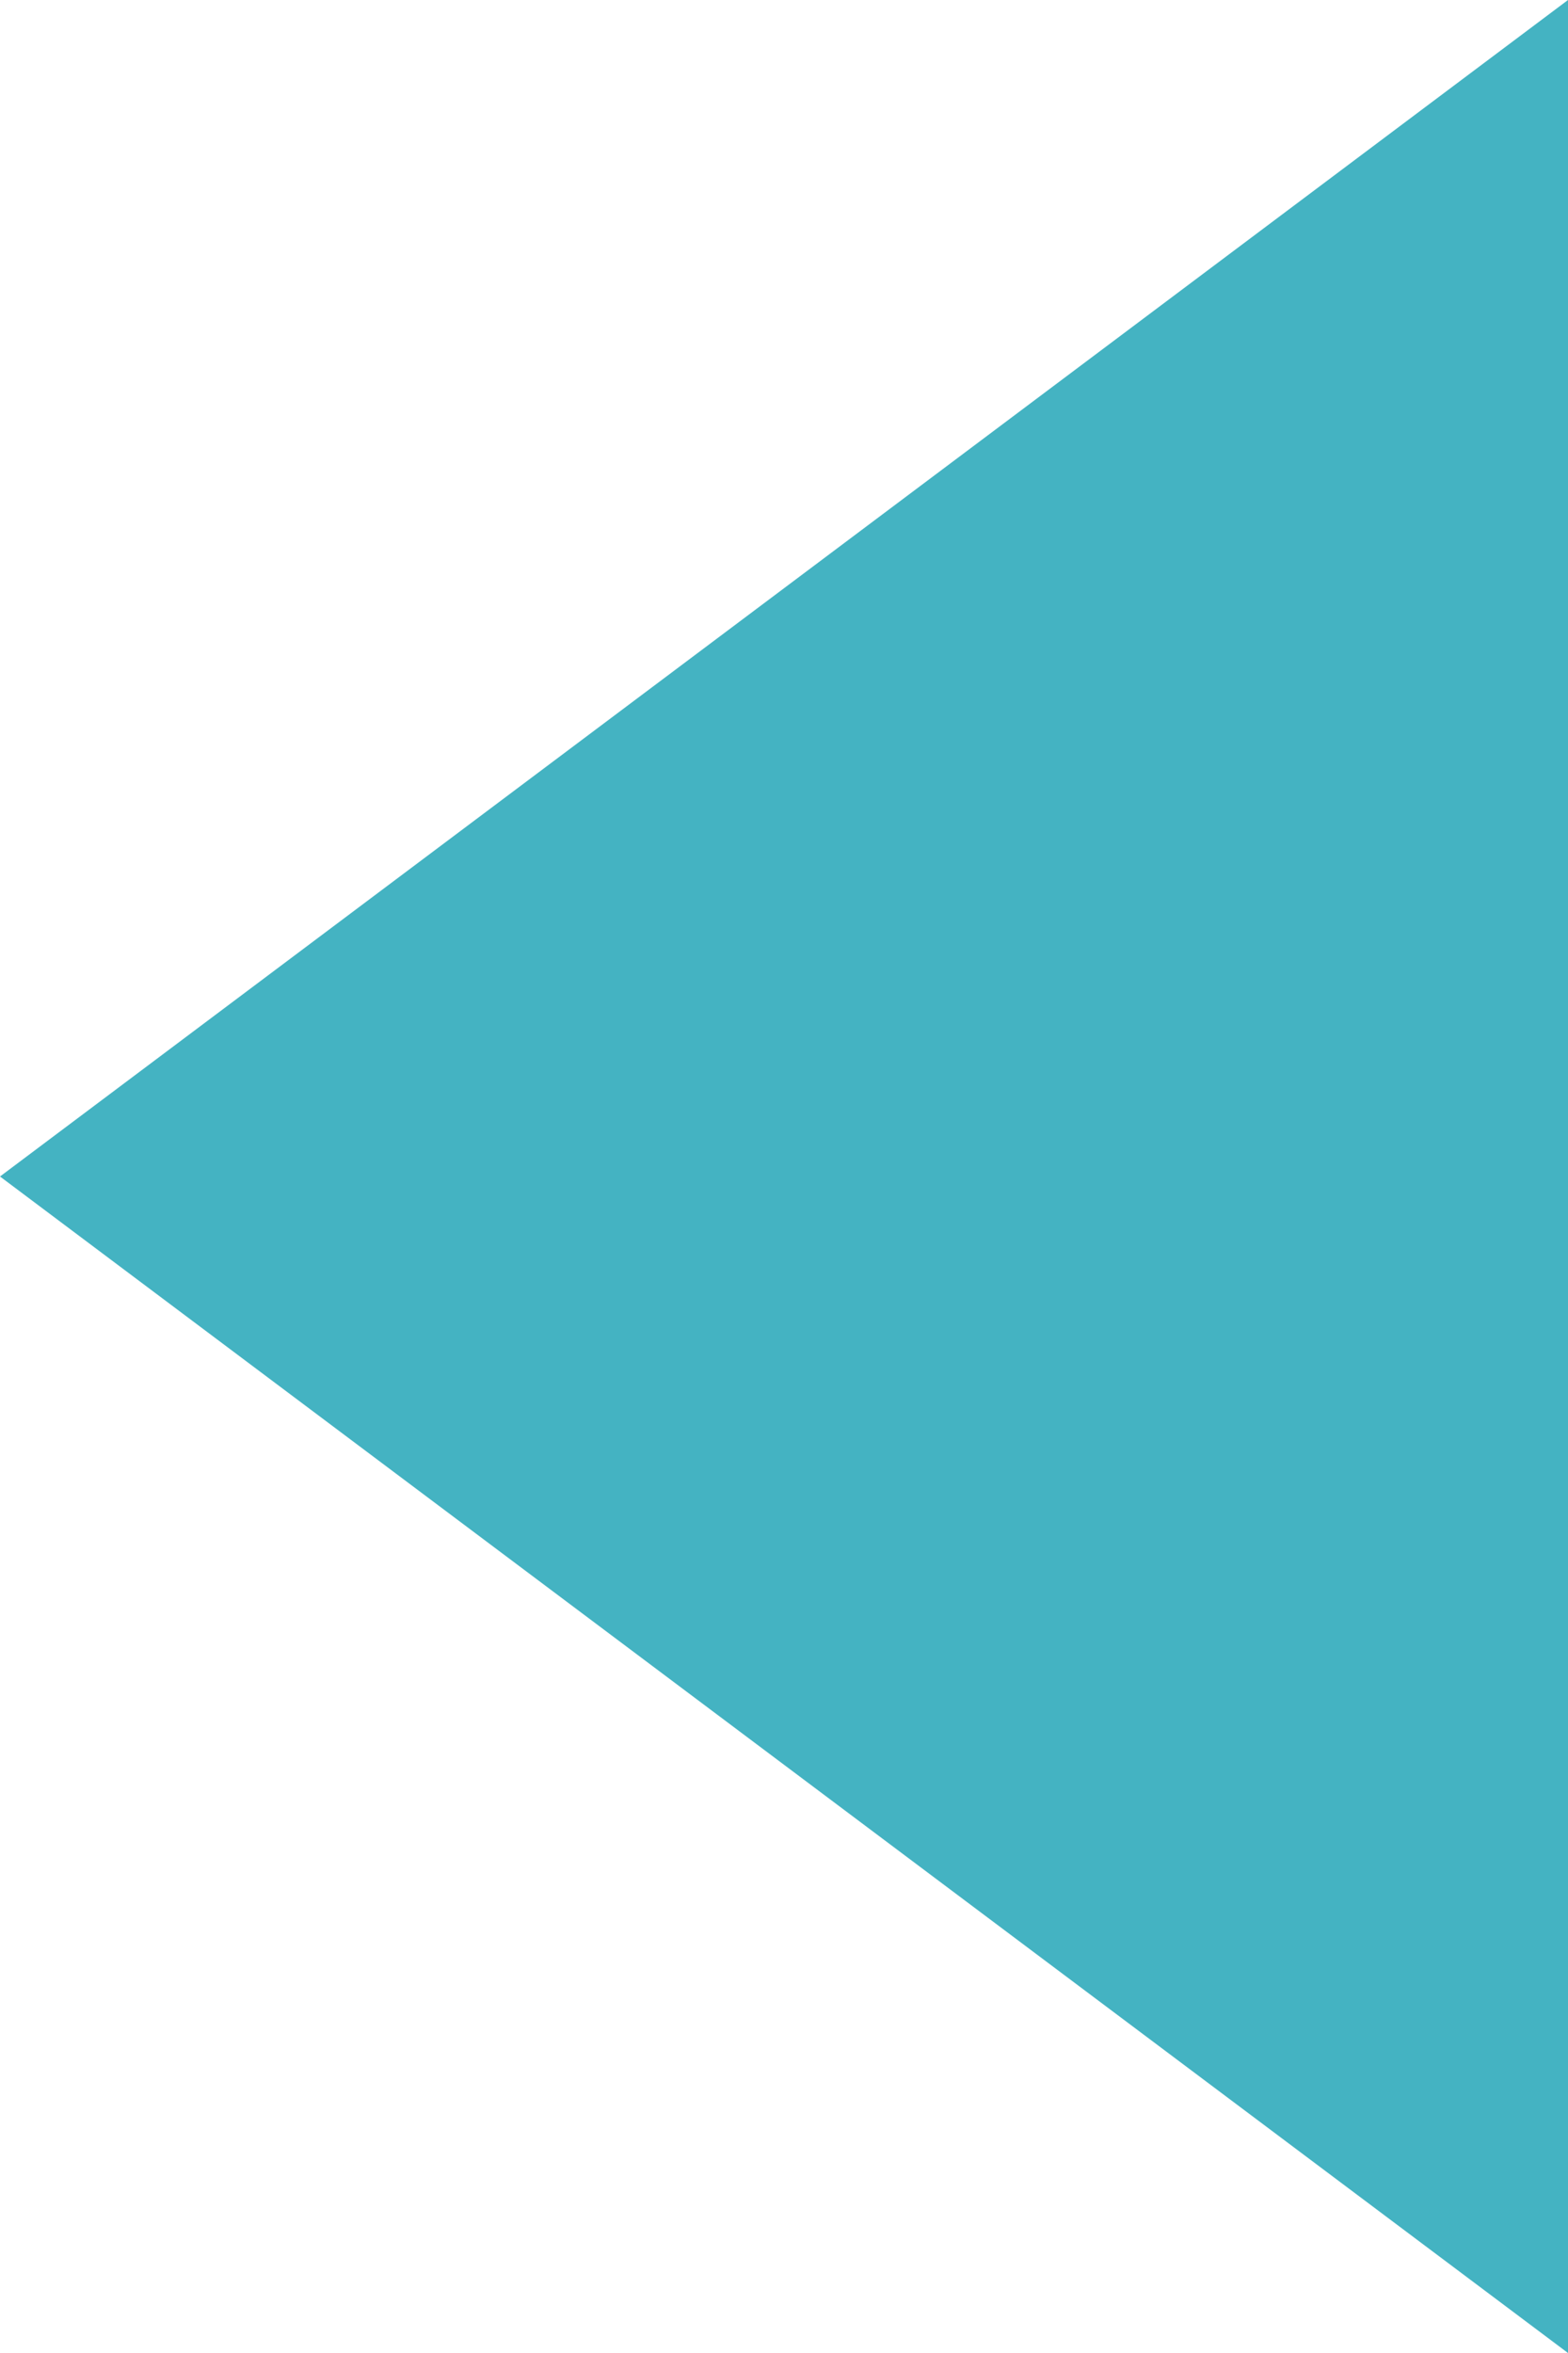<?xml version="1.0" encoding="utf-8"?>
<!-- Generator: Adobe Illustrator 18.1.1, SVG Export Plug-In . SVG Version: 6.00 Build 0)  -->
<svg version="1.1" id="Layer_1" xmlns="http://www.w3.org/2000/svg" xmlns:xlink="http://www.w3.org/1999/xlink" x="0px" y="0px"
	 width="4px" height="6px" viewBox="-139 139.5 4 6" enable-background="new -139 139.5 4 6" xml:space="preserve">
<polygon fill="#44B3C2" points="-135,145.5 -135,142.5 -135,139.5 -139,142.5 "/>
</svg>
